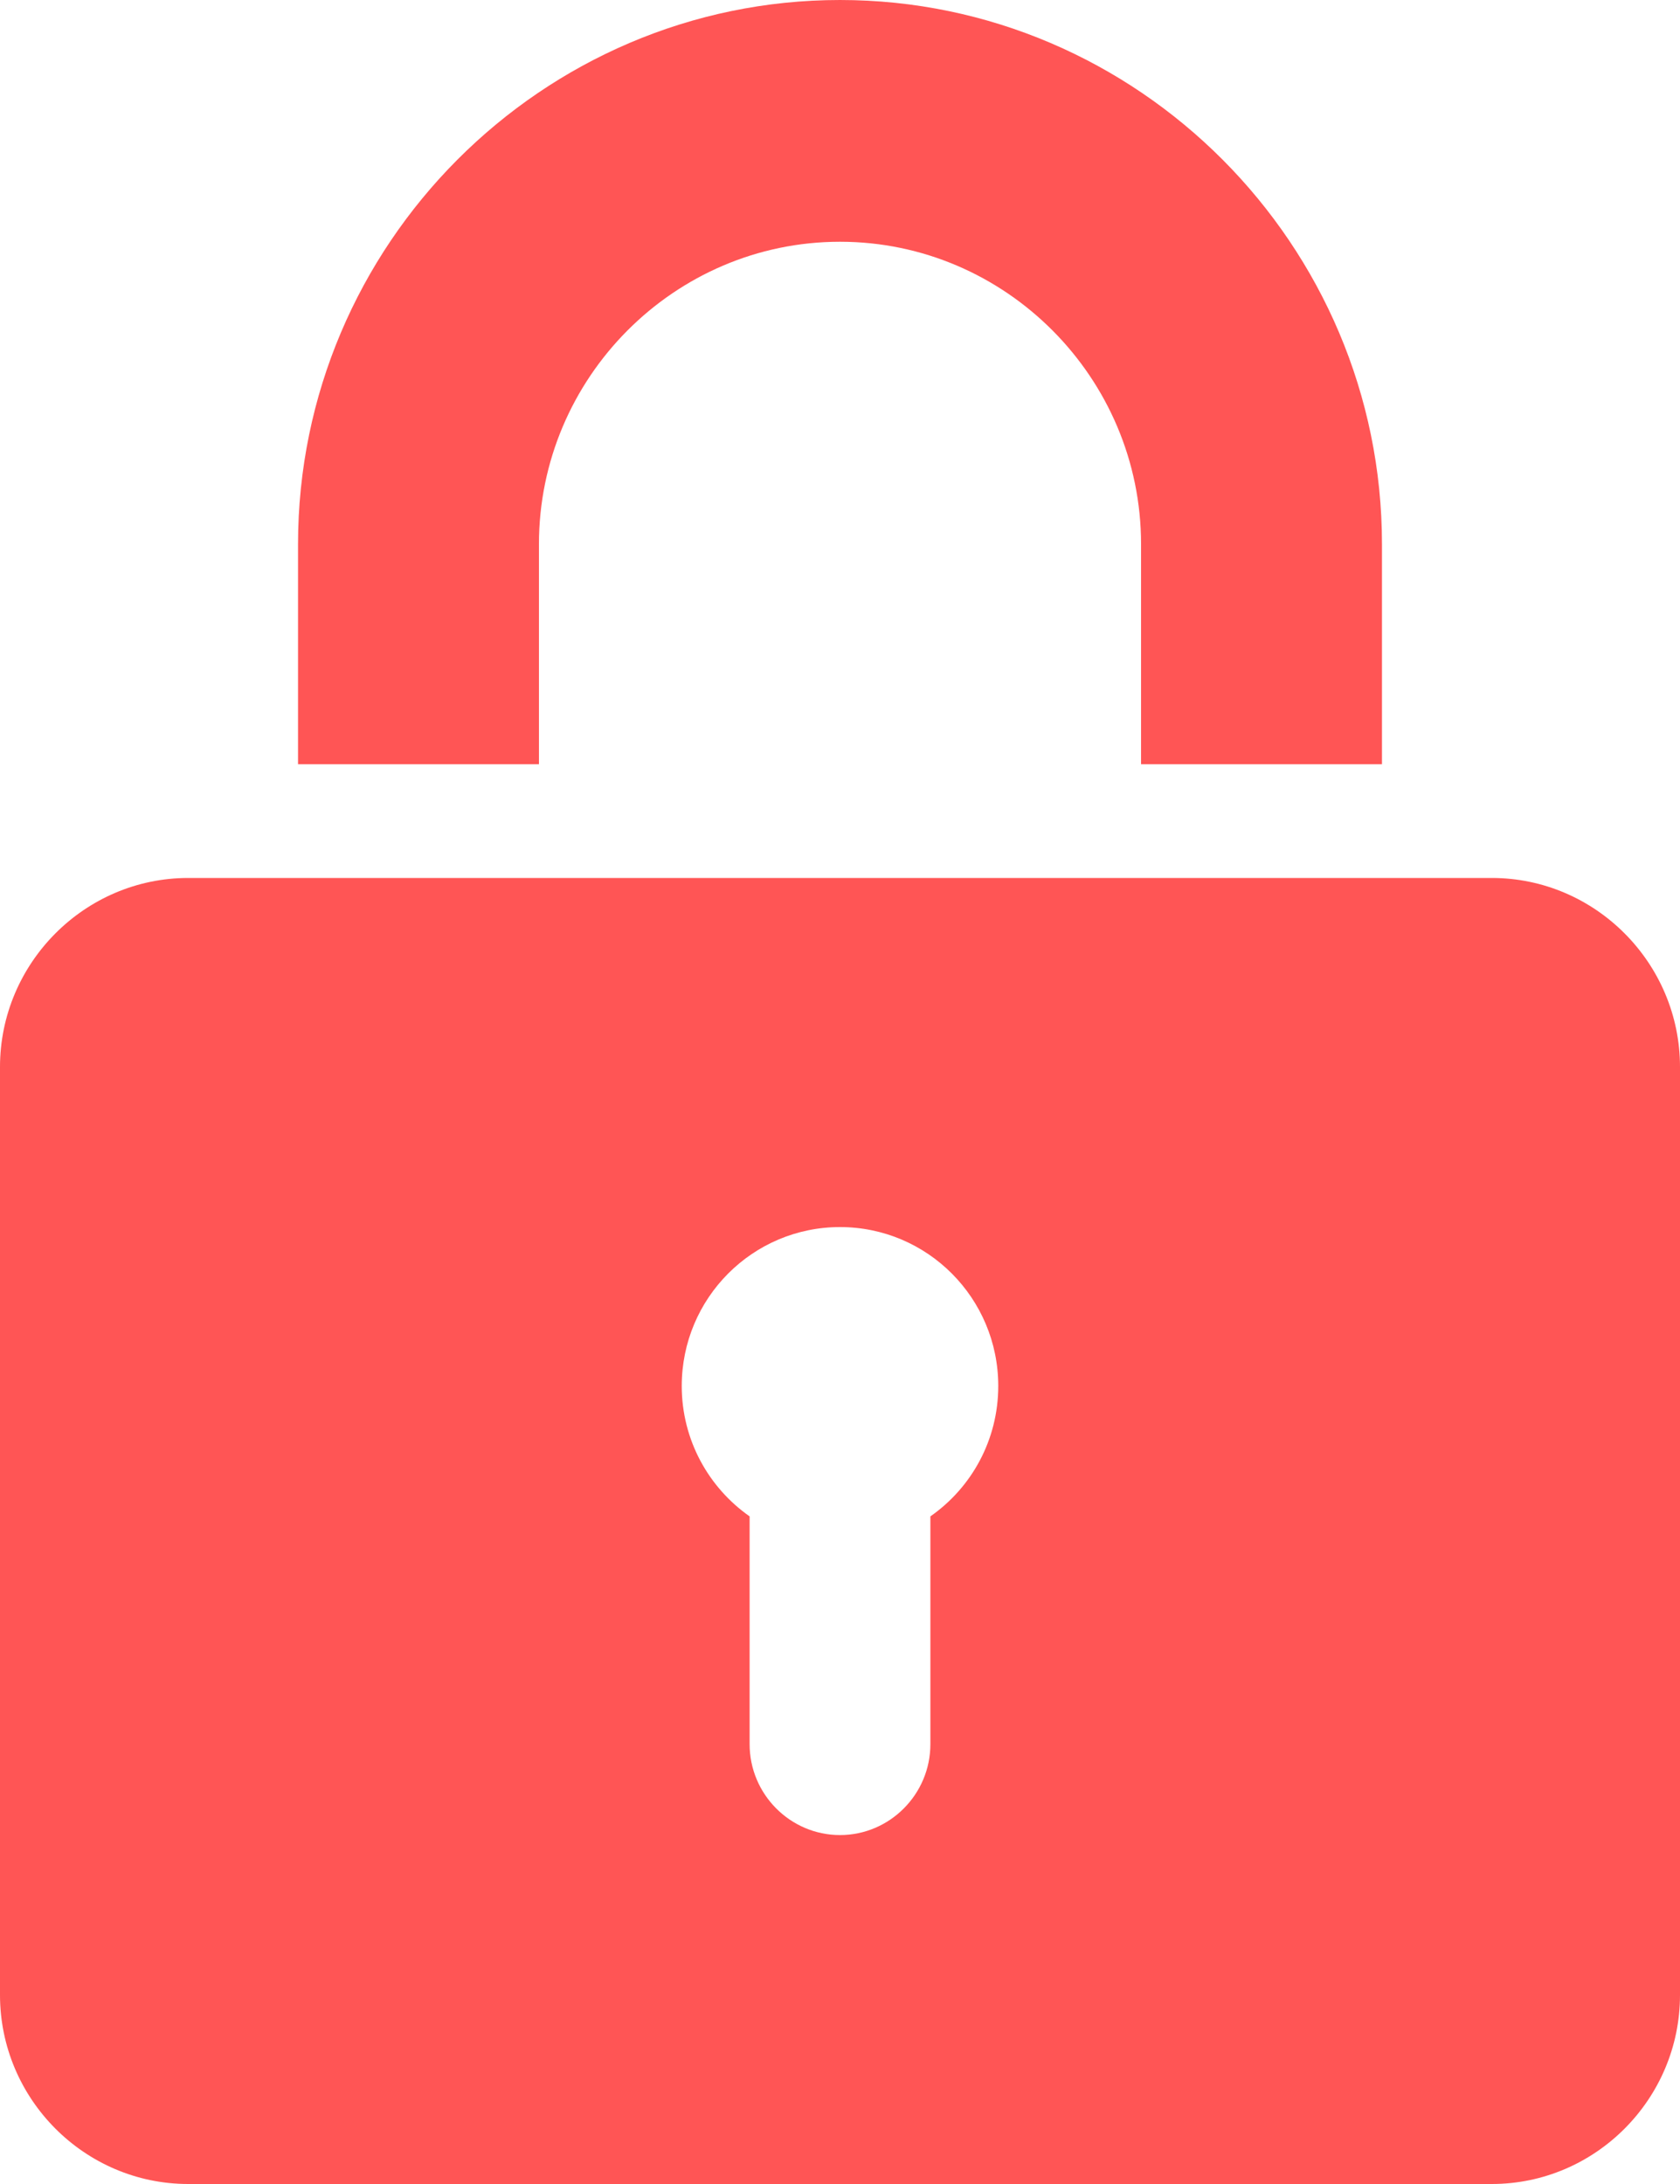 <svg width="10" height="13" viewBox="0 0 10 13" fill="none" xmlns="http://www.w3.org/2000/svg">
<path fill-rule="evenodd" clip-rule="evenodd" d="M6.792 4.549V3.239C6.792 2.249 5.986 1.439 5 1.439C4.014 1.439 3.208 2.249 3.208 3.239V4.549H1.774V3.239C1.774 1.457 3.226 0 5 0C6.774 0 8.226 1.457 8.226 3.239V4.549H6.792ZM10 6.351V11.875C10 12.494 9.496 13 8.88 13H1.12C0.504 13 0 12.494 0 11.875V6.351C0 5.733 0.504 5.226 1.12 5.226H8.88C9.496 5.226 10 5.733 10 6.351ZM5.942 8.25C5.942 7.727 5.52 7.304 5 7.304C4.48 7.304 4.058 7.727 4.058 8.25C4.058 8.571 4.218 8.855 4.462 9.026V10.382C4.462 10.68 4.704 10.923 5 10.923C5.296 10.923 5.538 10.68 5.538 10.382V9.026C5.783 8.855 5.942 8.571 5.942 8.25Z" fill="#FF5555"/>
</svg>
